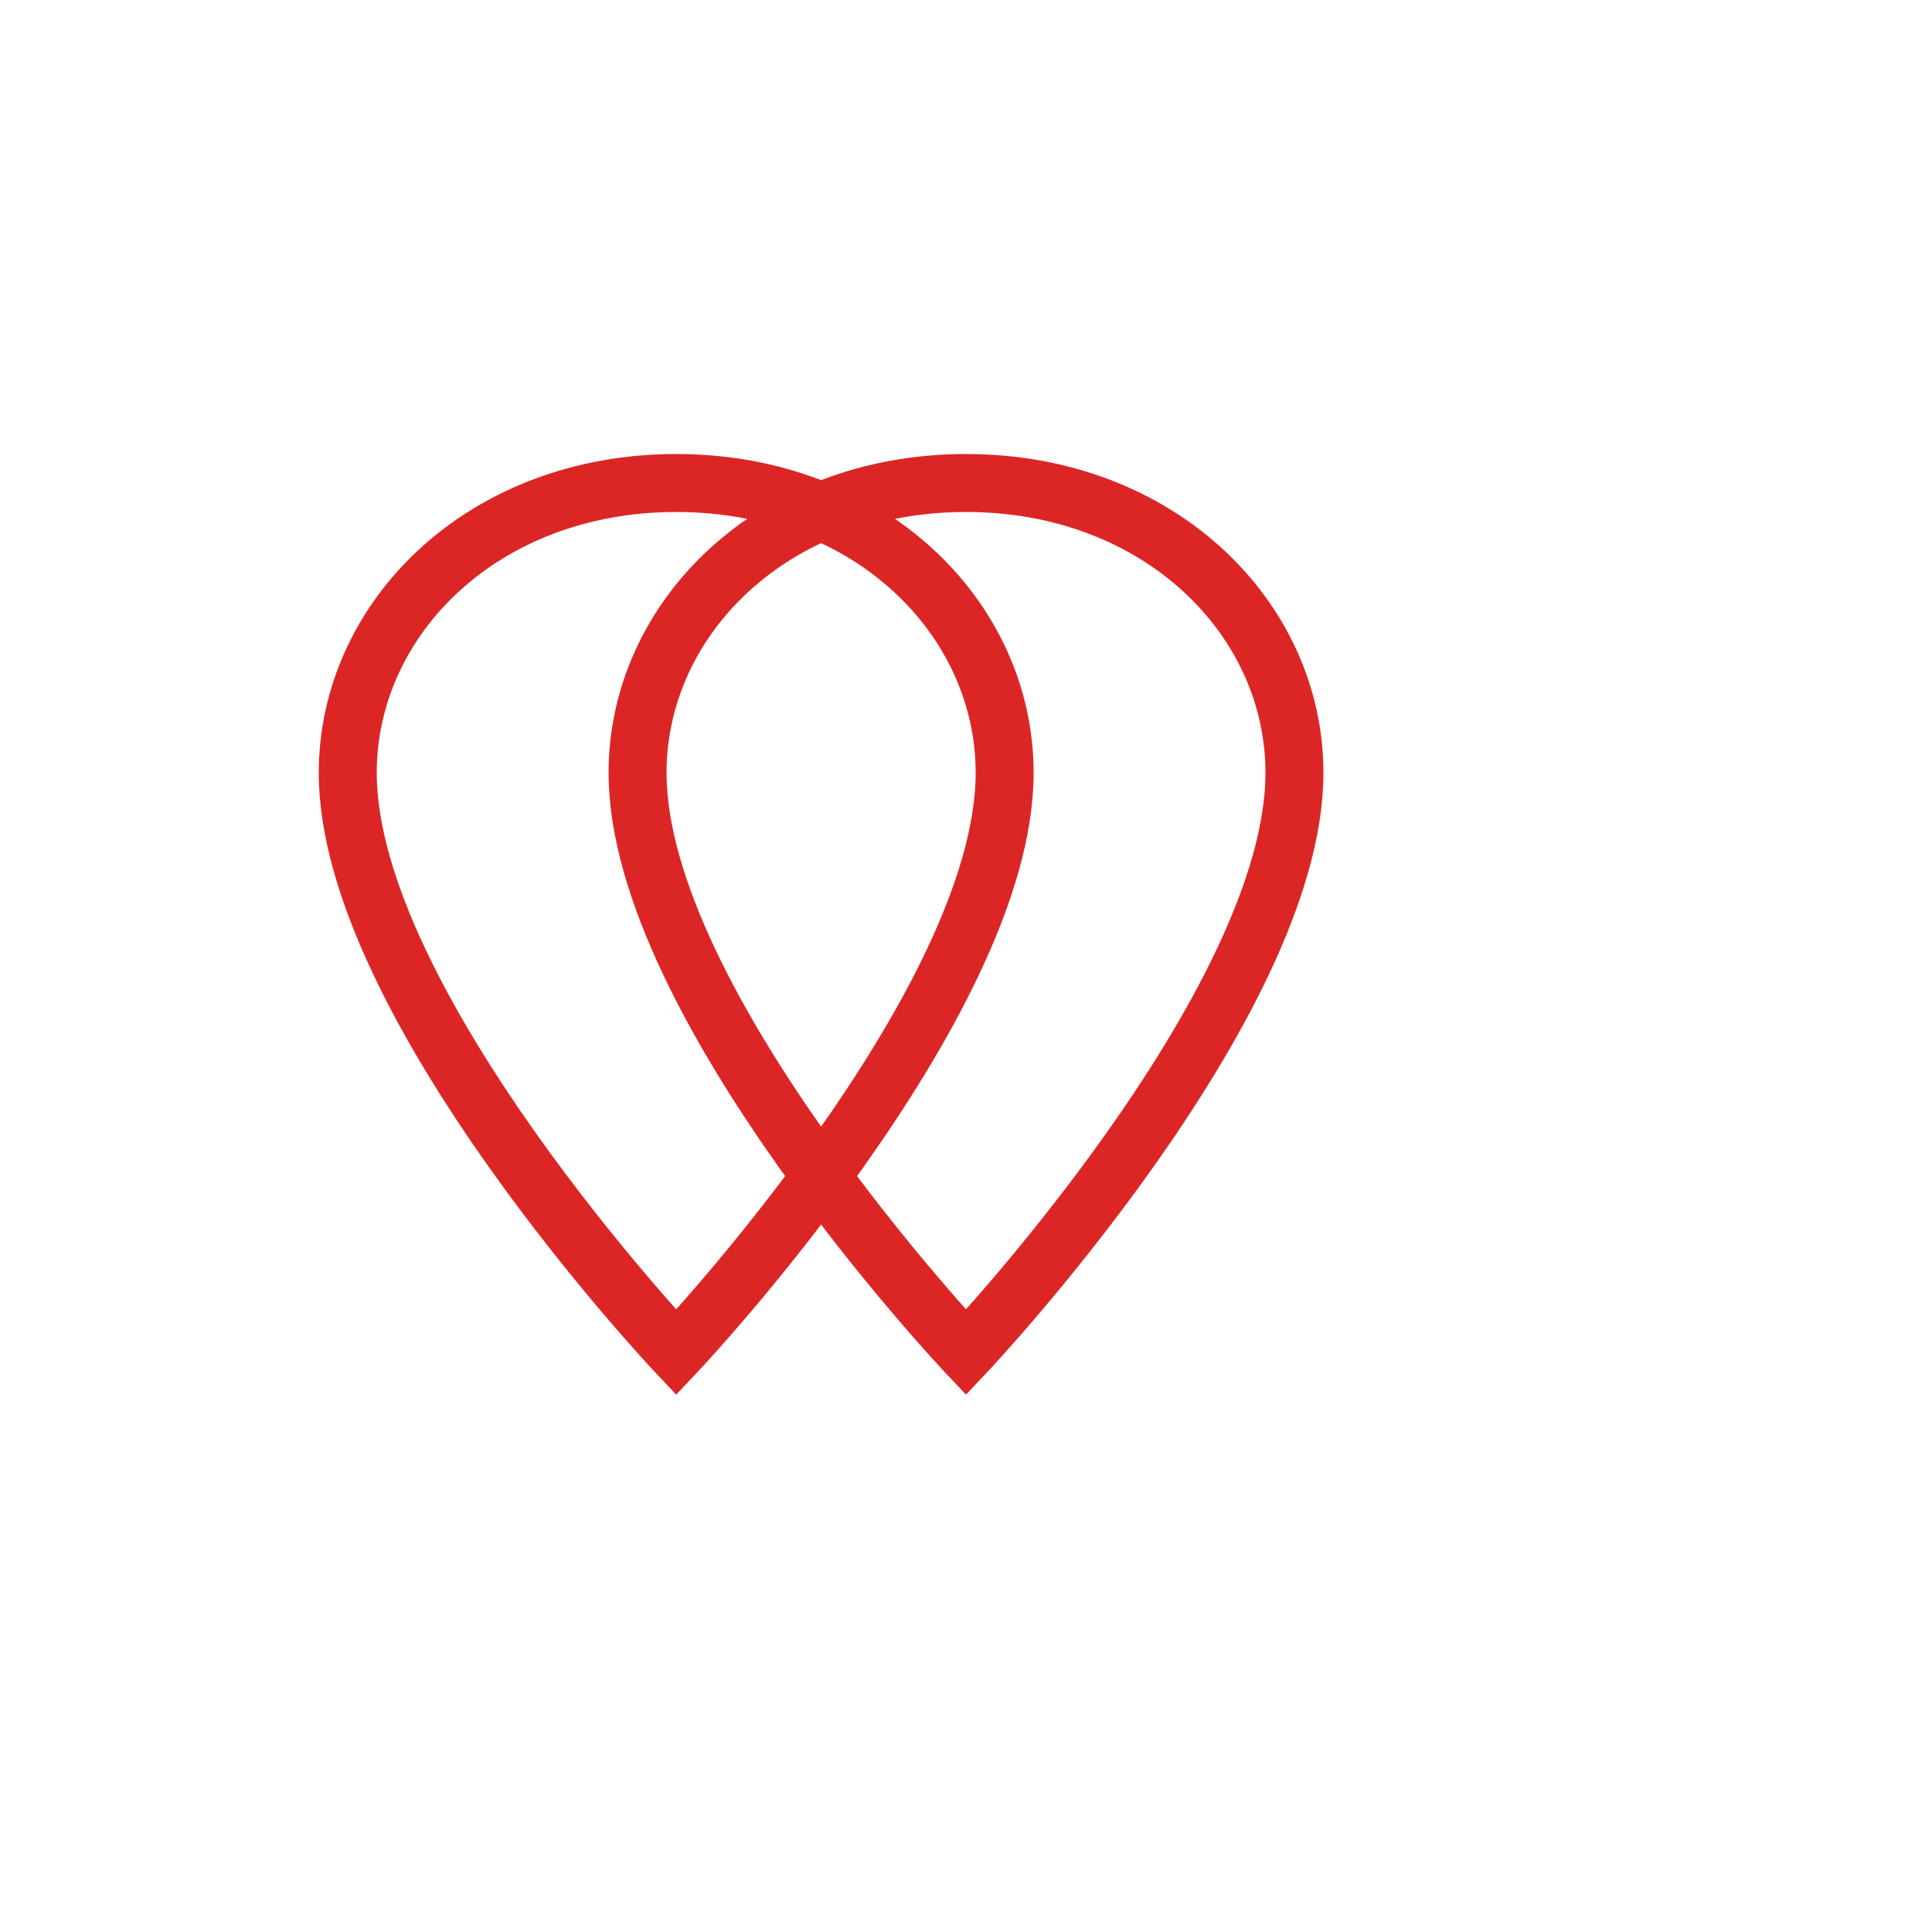 <svg xmlns="http://www.w3.org/2000/svg" viewBox="0 0 100 100">
  <g>
    <!-- First heart (left) -->
    <path d="M35,25 C25,25 18,32 18,40 C18,52 35,70 35,70 C35,70 52,52 52,40 C52,32 45,25 35,25 Z" fill="none" stroke="#dc2626" stroke-width="3"/>
    
    <!-- Second heart (right, overlapping) -->
    <path d="M50,25 C40,25 33,32 33,40 C33,52 50,70 50,70 C50,70 67,52 67,40 C67,32 60,25 50,25 Z" fill="none" stroke="#dc2626" stroke-width="3"/>
  </g>
</svg>